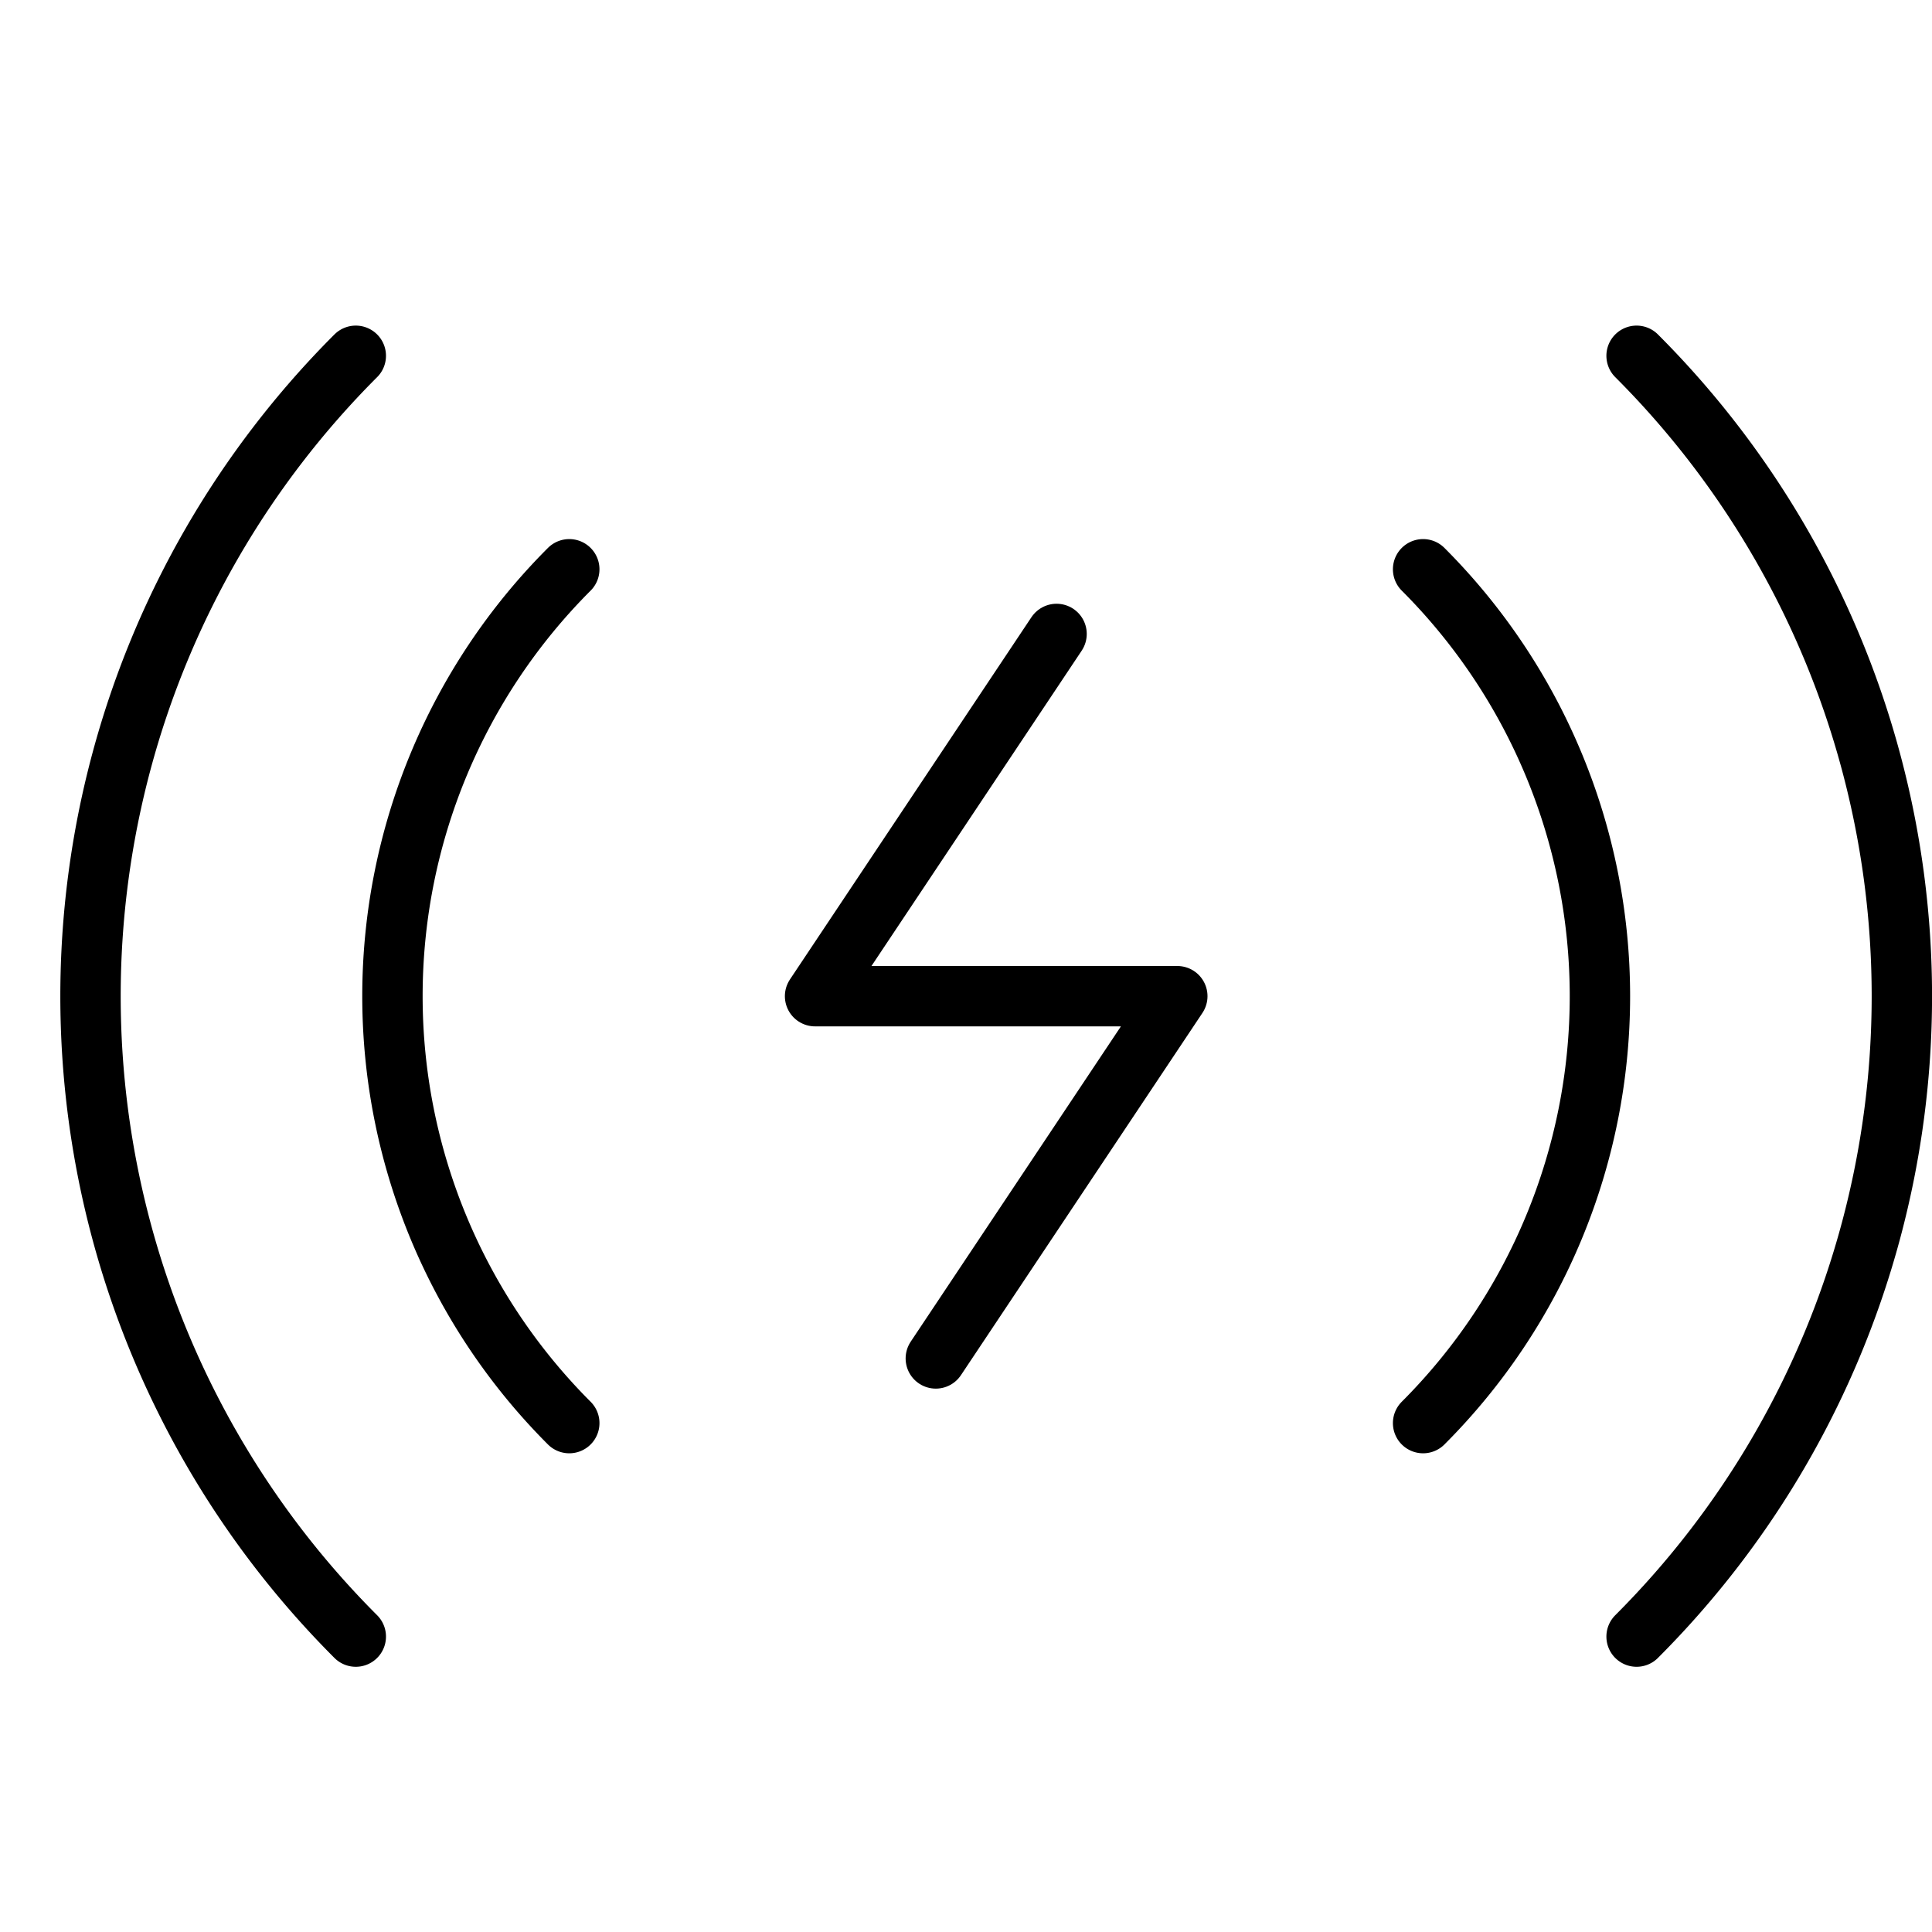 <svg xmlns="http://www.w3.org/2000/svg" viewBox="0 0 32 32"><title>wireless charging</title><g stroke-linecap="round" stroke-width="1" fill="none" stroke="#000000" stroke-linejoin="round" class="nc-icon-wrapper" transform="translate(0.5 0.5)"><polyline points="17 10 13 16 19 16 15 22" stroke="#000000"></polyline><path d="M5.393,5.393a15,15,0,0,0,0,21.214"></path><path d="M26.607,26.607a15,15,0,0,0,0-21.214"></path><path d="M8.929,8.929a10,10,0,0,0,0,14.142"></path><path d="M23.071,23.071a10,10,0,0,0,0-14.142"></path></g></svg>